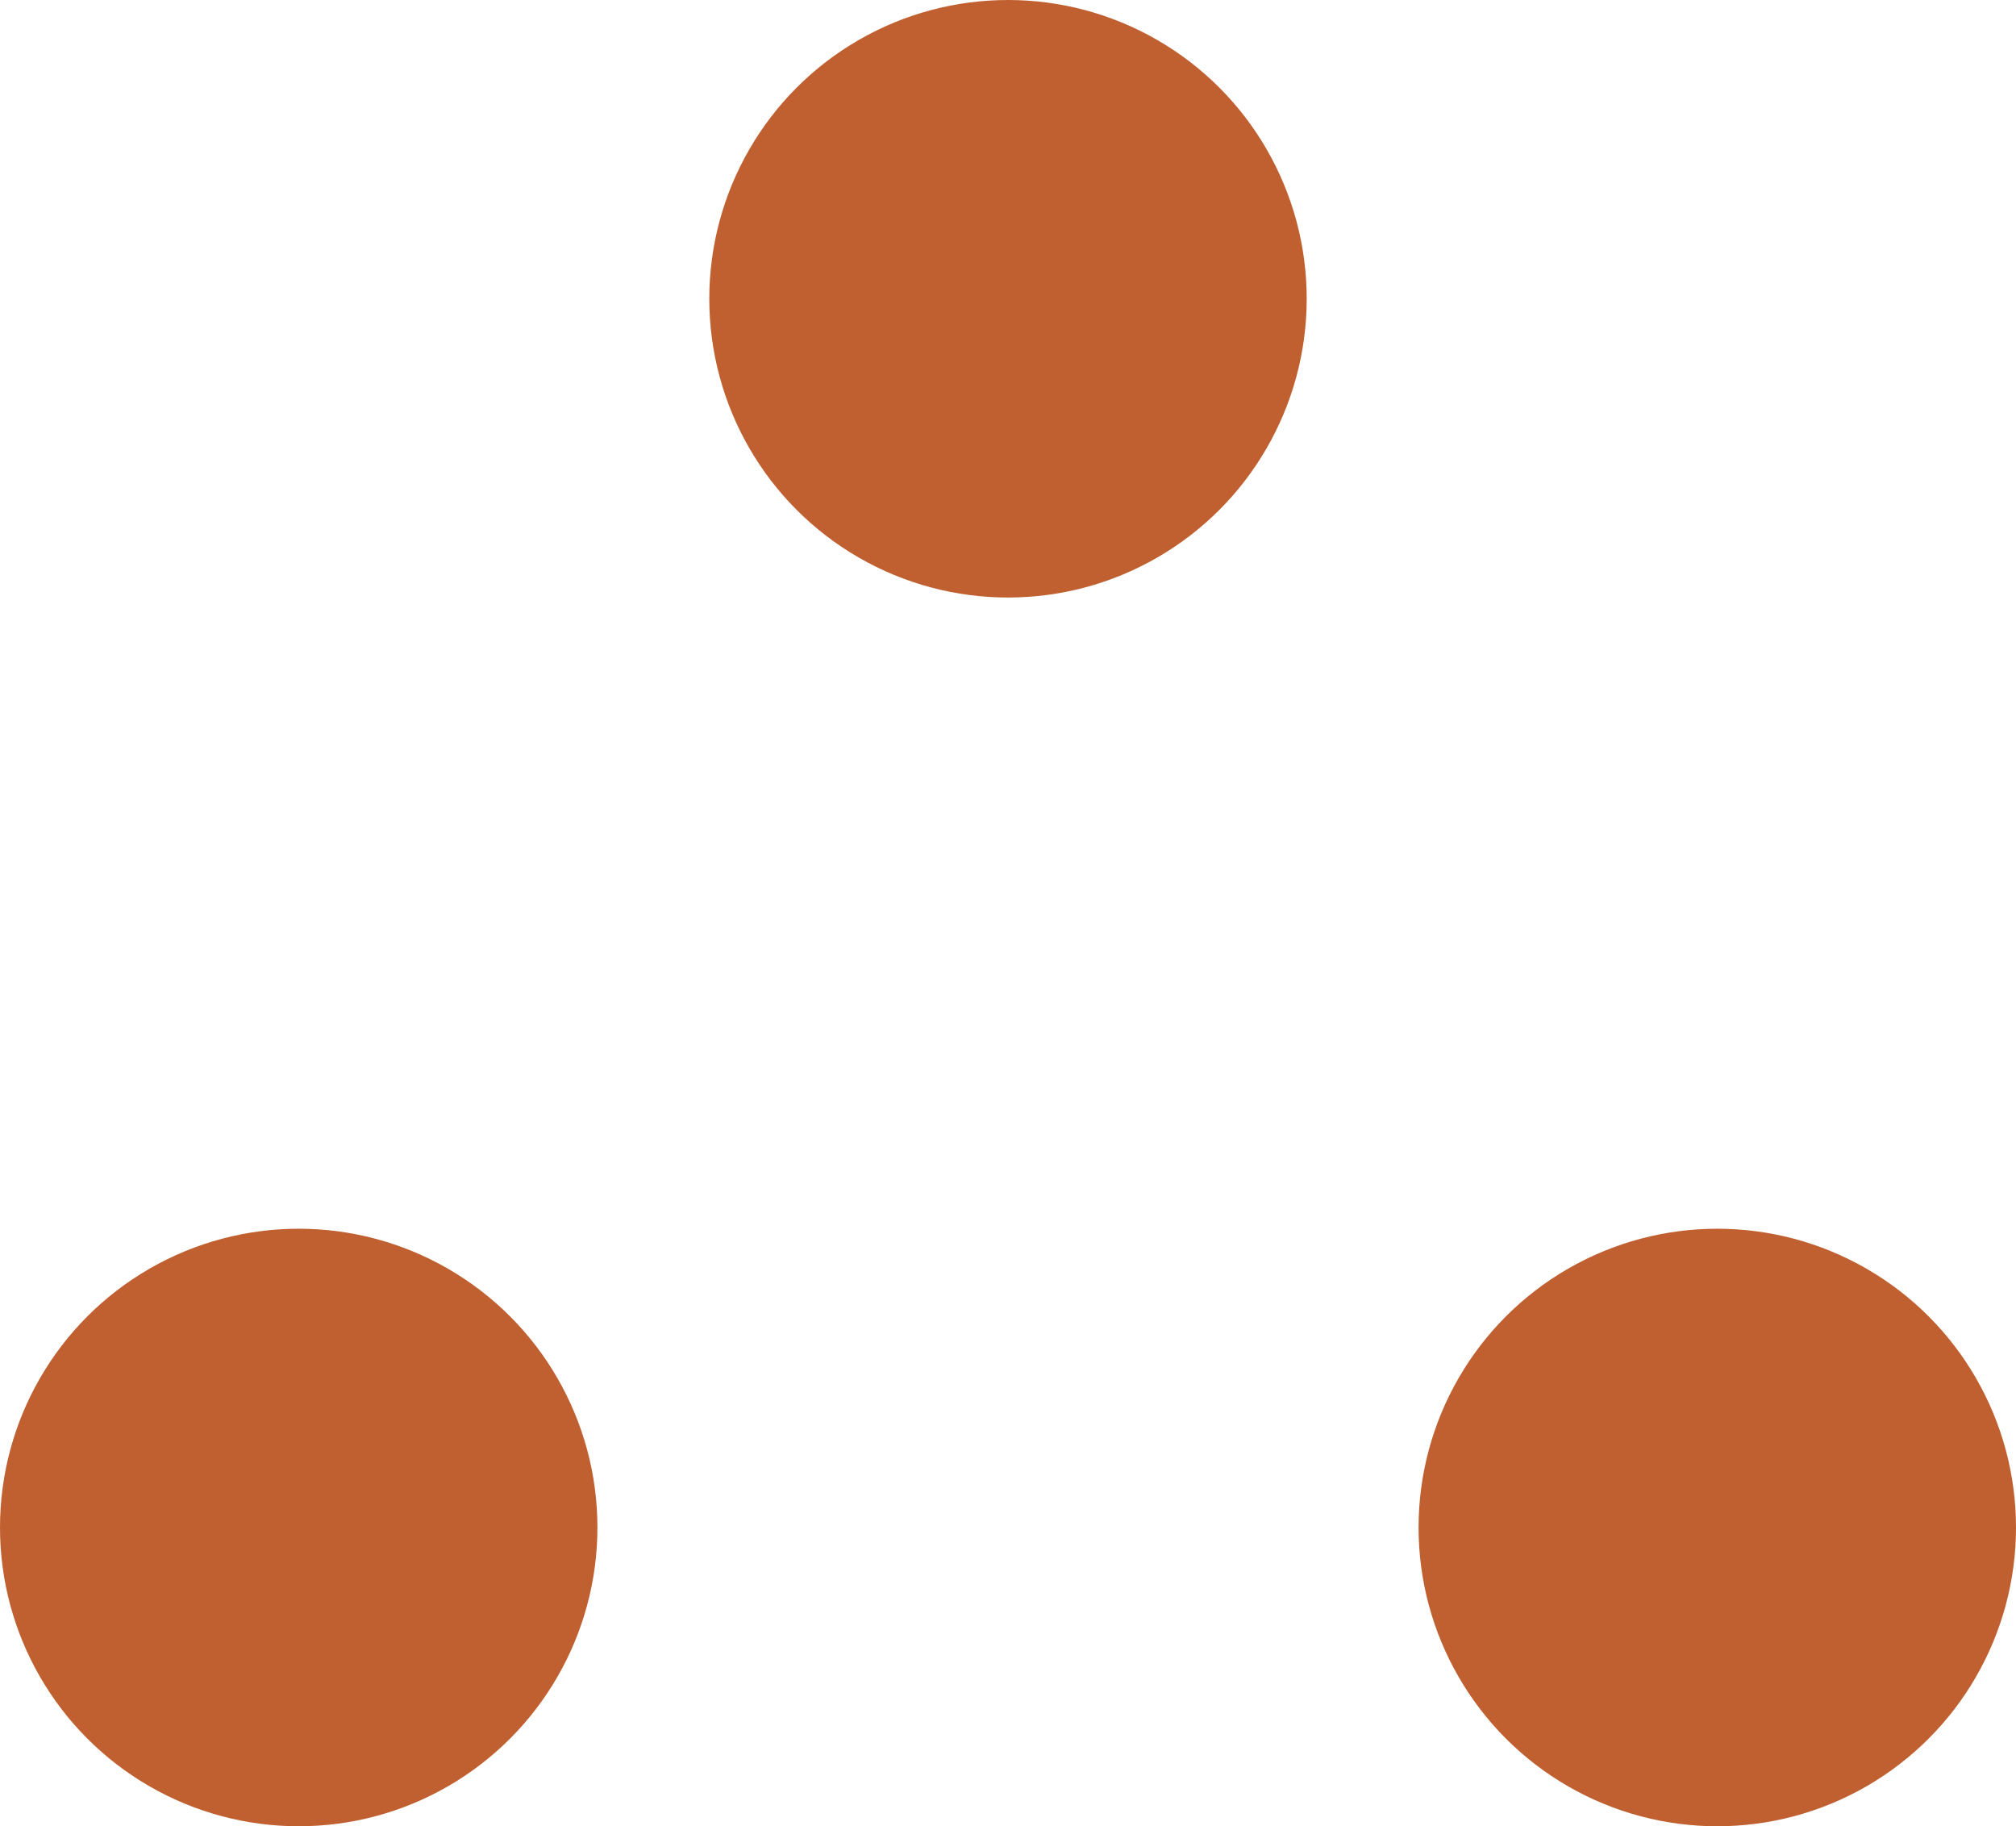 <?xml version="1.0" encoding="UTF-8" standalone="no"?>
<!-- Created with Inkscape (http://www.inkscape.org/) -->

<svg
   width="168.724mm"
   height="152.818mm"
   viewBox="0 0 168.724 152.818"
   version="1.1"
   id="svg8"
   inkscape:version="1.1.1 (3bf5ae0d25, 2021-09-20)"
   sodipodi:docname="warer.svg"
   xmlns:inkscape="http://www.inkscape.org/namespaces/inkscape"
   xmlns:sodipodi="http://sodipodi.sourceforge.net/DTD/sodipodi-0.dtd"
   xmlns="http://www.w3.org/2000/svg"
   xmlns:svg="http://www.w3.org/2000/svg"
   xmlns:rdf="http://www.w3.org/1999/02/22-rdf-syntax-ns#"
   xmlns:cc="http://creativecommons.org/ns#"
   xmlns:dc="http://purl.org/dc/elements/1.1/">
  <defs
     id="defs2" />
  <sodipodi:namedview
     id="base"
     pagecolor="#ffffff"
     bordercolor="#666666"
     borderopacity="1.0"
     inkscape:pageopacity="0.0"
     inkscape:pageshadow="2"
     inkscape:zoom="0.9899495"
     inkscape:cx="257.08382"
     inkscape:cy="217.68787"
     inkscape:document-units="mm"
     inkscape:current-layer="layer1"
     showgrid="false"
     inkscape:window-width="2560"
     inkscape:window-height="1369"
     inkscape:window-x="-8"
     inkscape:window-y="-8"
     inkscape:window-maximized="1"
     inkscape:pagecheckerboard="1" />
  <g
     inkscape:label="Layer 1"
     inkscape:groupmode="layer"
     id="layer1"
     transform="translate(-5.296,-142.799)">
    <circle
       style="fill:#c06030;fill-opacity:1;stroke:none;stroke-width:2.427;stroke-linecap:round;stroke-linejoin:round;stroke-miterlimit:4;stroke-dasharray:4.854, 2.427, 1.214, 2.427;stroke-dashoffset:0;stroke-opacity:1"
       id="path815"
       cx="149.02"
       cy="270.617"
       r="25" />
    <circle
       style="fill:#c06030;fill-opacity:1;stroke:none;stroke-width:2.427;stroke-linecap:round;stroke-linejoin:round;stroke-miterlimit:4;stroke-dasharray:4.854, 2.427, 1.214, 2.427;stroke-dashoffset:0;stroke-opacity:1"
       id="path815-9"
       cx="89.658"
       cy="167.799"
       r="25" />
    <circle
       style="fill:#c06030;fill-opacity:1;stroke:none;stroke-width:2.427;stroke-linecap:round;stroke-linejoin:round;stroke-miterlimit:4;stroke-dasharray:4.854, 2.427, 1.214, 2.427;stroke-dashoffset:0;stroke-opacity:1"
       id="path815-7"
       cx="30.296"
       cy="270.617"
       r="25" />
  </g>
</svg>
